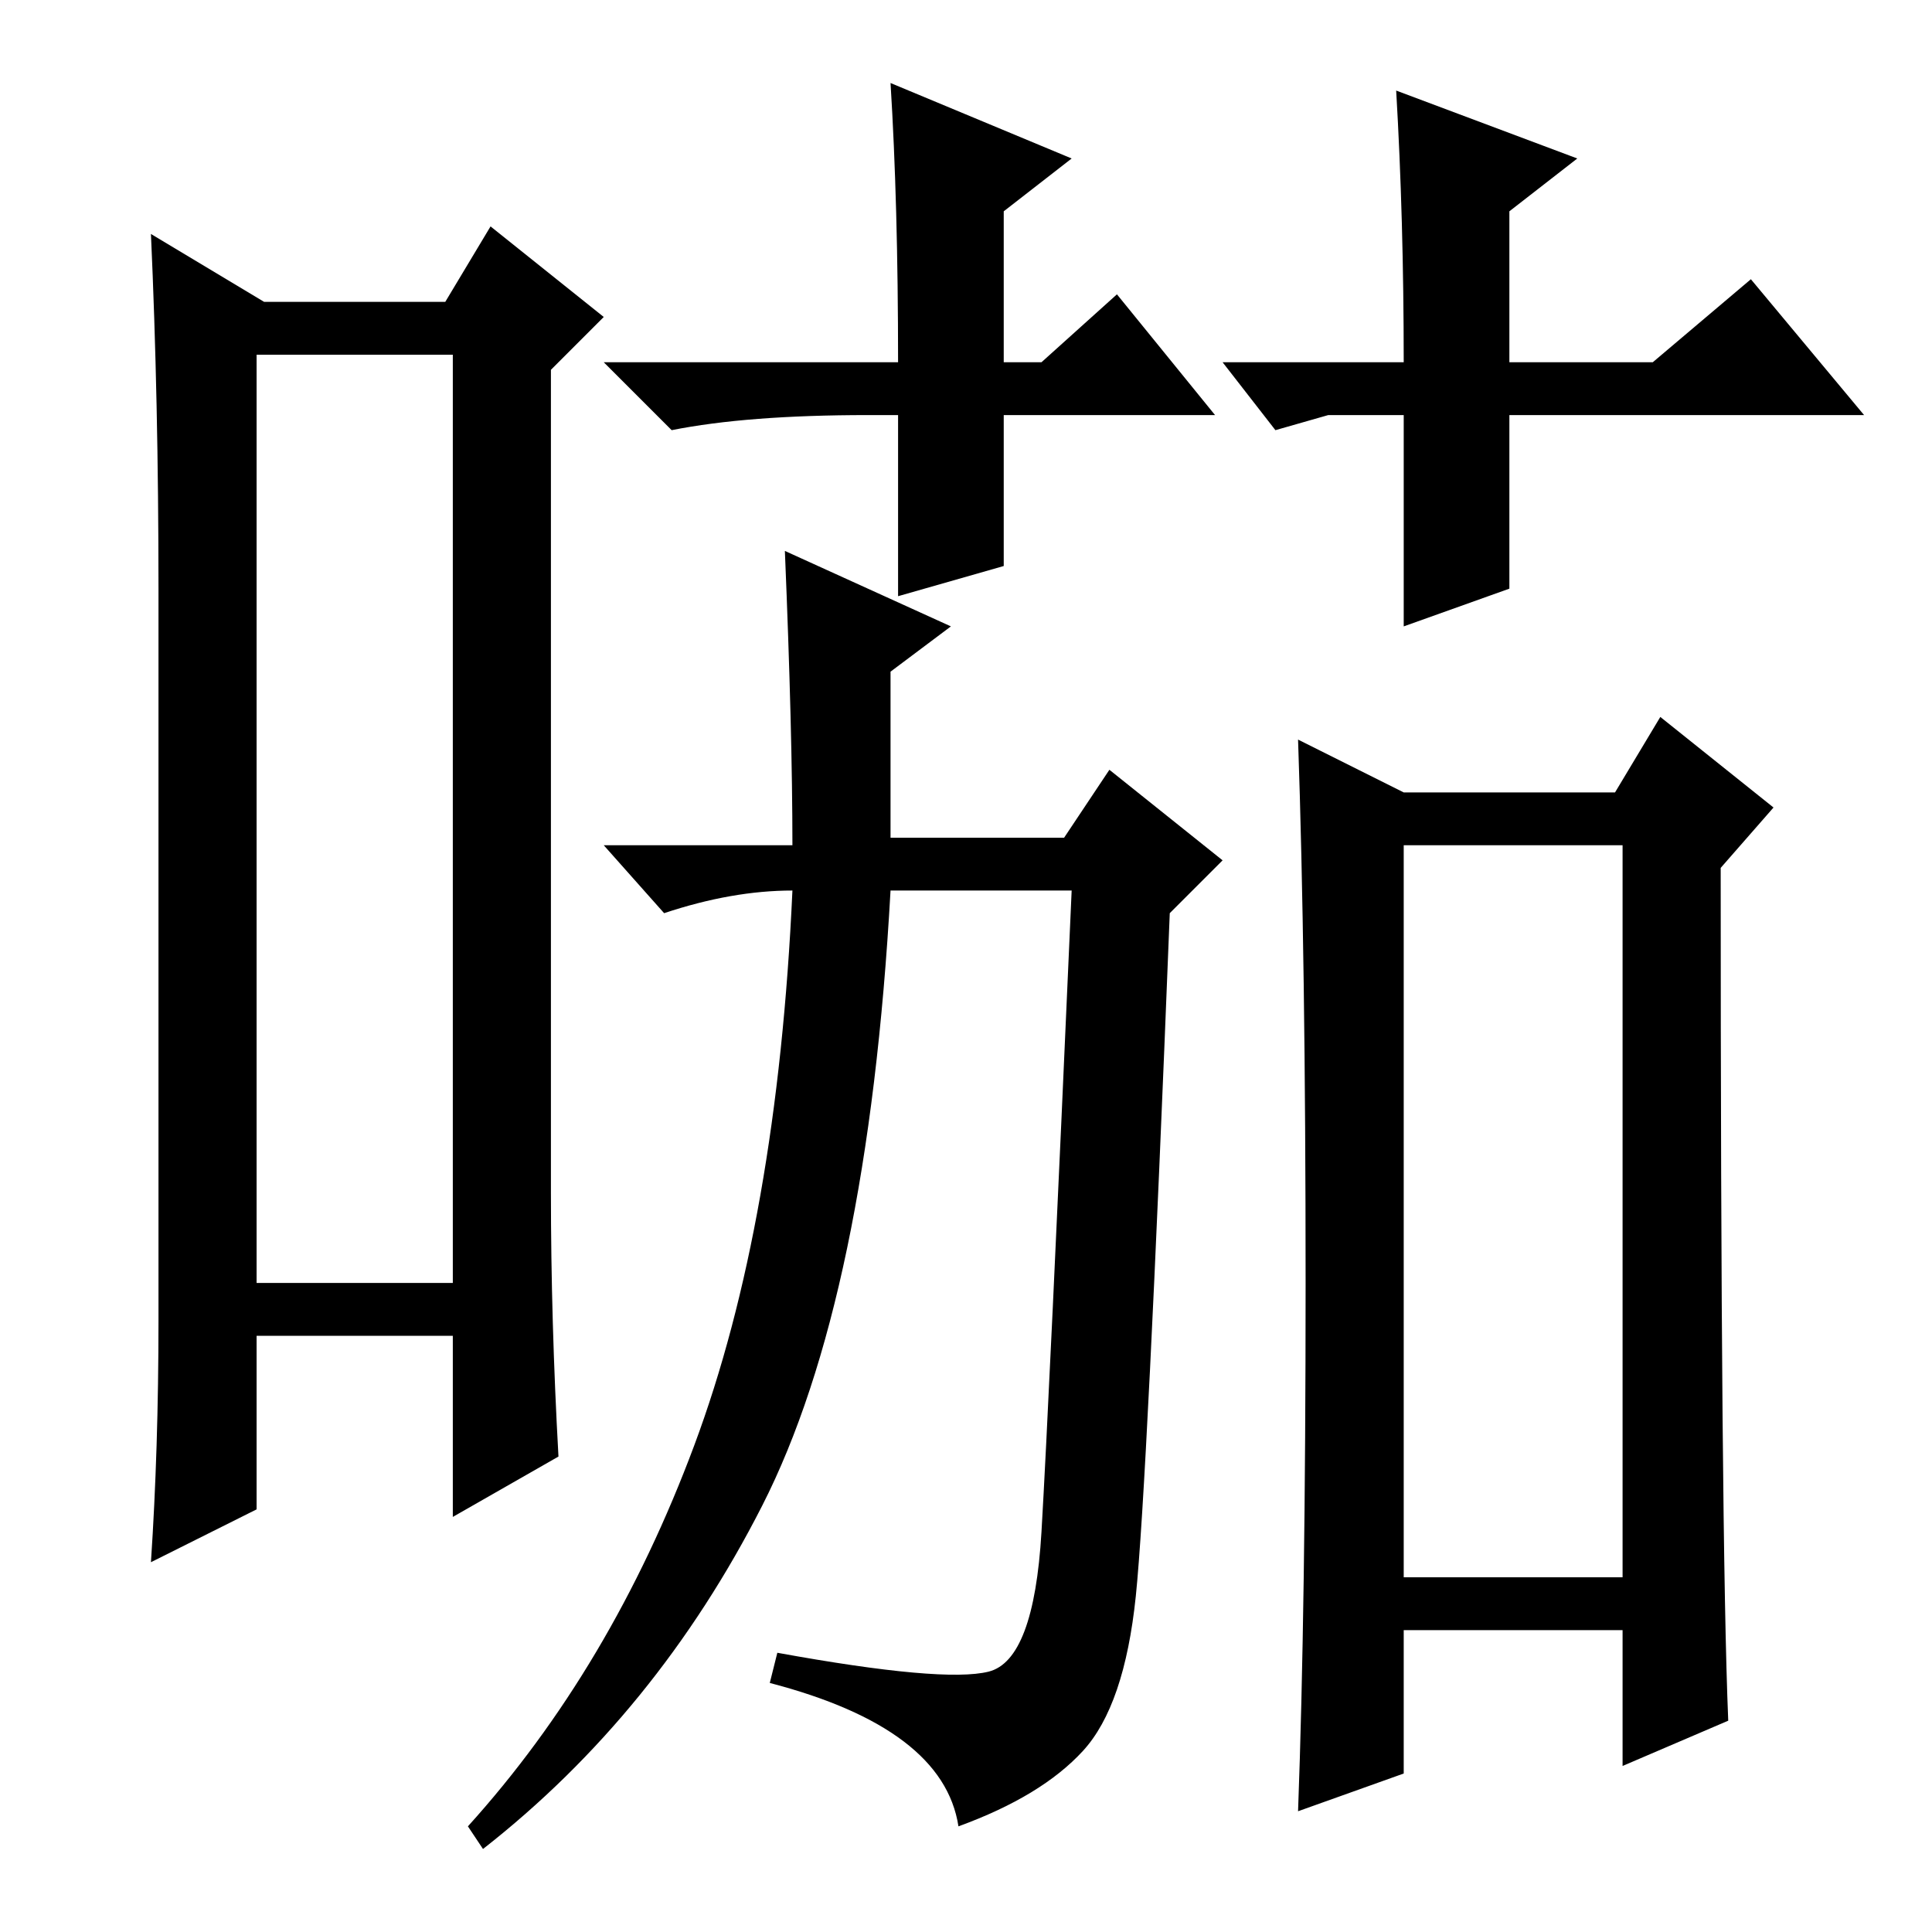 <?xml version="1.0" standalone="no"?>
<!DOCTYPE svg PUBLIC "-//W3C//DTD SVG 1.1//EN" "http://www.w3.org/Graphics/SVG/1.1/DTD/svg11.dtd" >
<svg xmlns="http://www.w3.org/2000/svg" xmlns:xlink="http://www.w3.org/1999/xlink" version="1.1" viewBox="0 -36 256 256">
  <g transform="matrix(1 0 0 -1 0 220)">
   <path fill="currentColor"
d="M34 209v-123h26v123h-26zM21 81v97q0 25 -1 47l15 -9h24l6 10l15 -12l-7 -7v-109q0 -17 1 -35l-14 -8v24h-26v-23l-14 -7q1 15 1 32zM186 47h29v97h-29v-97zM229 28l-14 -6v18h-29v-19l-14 -5q1 27 1 70t-1 72l14 -7h28l6 10l15 -12l-7 -8q0 -89 1 -113zM104 183l22 -10
l-8 -6v-22h23l6 9l15 -12l-7 -7q-3 -76 -4.5 -90.5t-7 -20.5t-16.5 -10q-2 13 -25 19l1 4q22 -4 28 -2.5t7 18.5t4 85h-24q-3 -54 -17 -81.5t-37 -45.5l-2 3q19 21 30 50.5t13 73.5q-8 0 -17 -3l-8 9h25q0 15 -1 39zM161 201h-28v-20l-14 -4v24h-4q-16 0 -26 -2l-9 9h39
q0 21 -1 37l24 -10l-9 -7v-20h5l10 9zM186 201h-10l-7 -2l-7 9h24q0 19 -1 36l24 -9l-9 -7v-20h19l13 11l15 -18h-47v-23l-14 -5v28z" />
  </g>

</svg>
